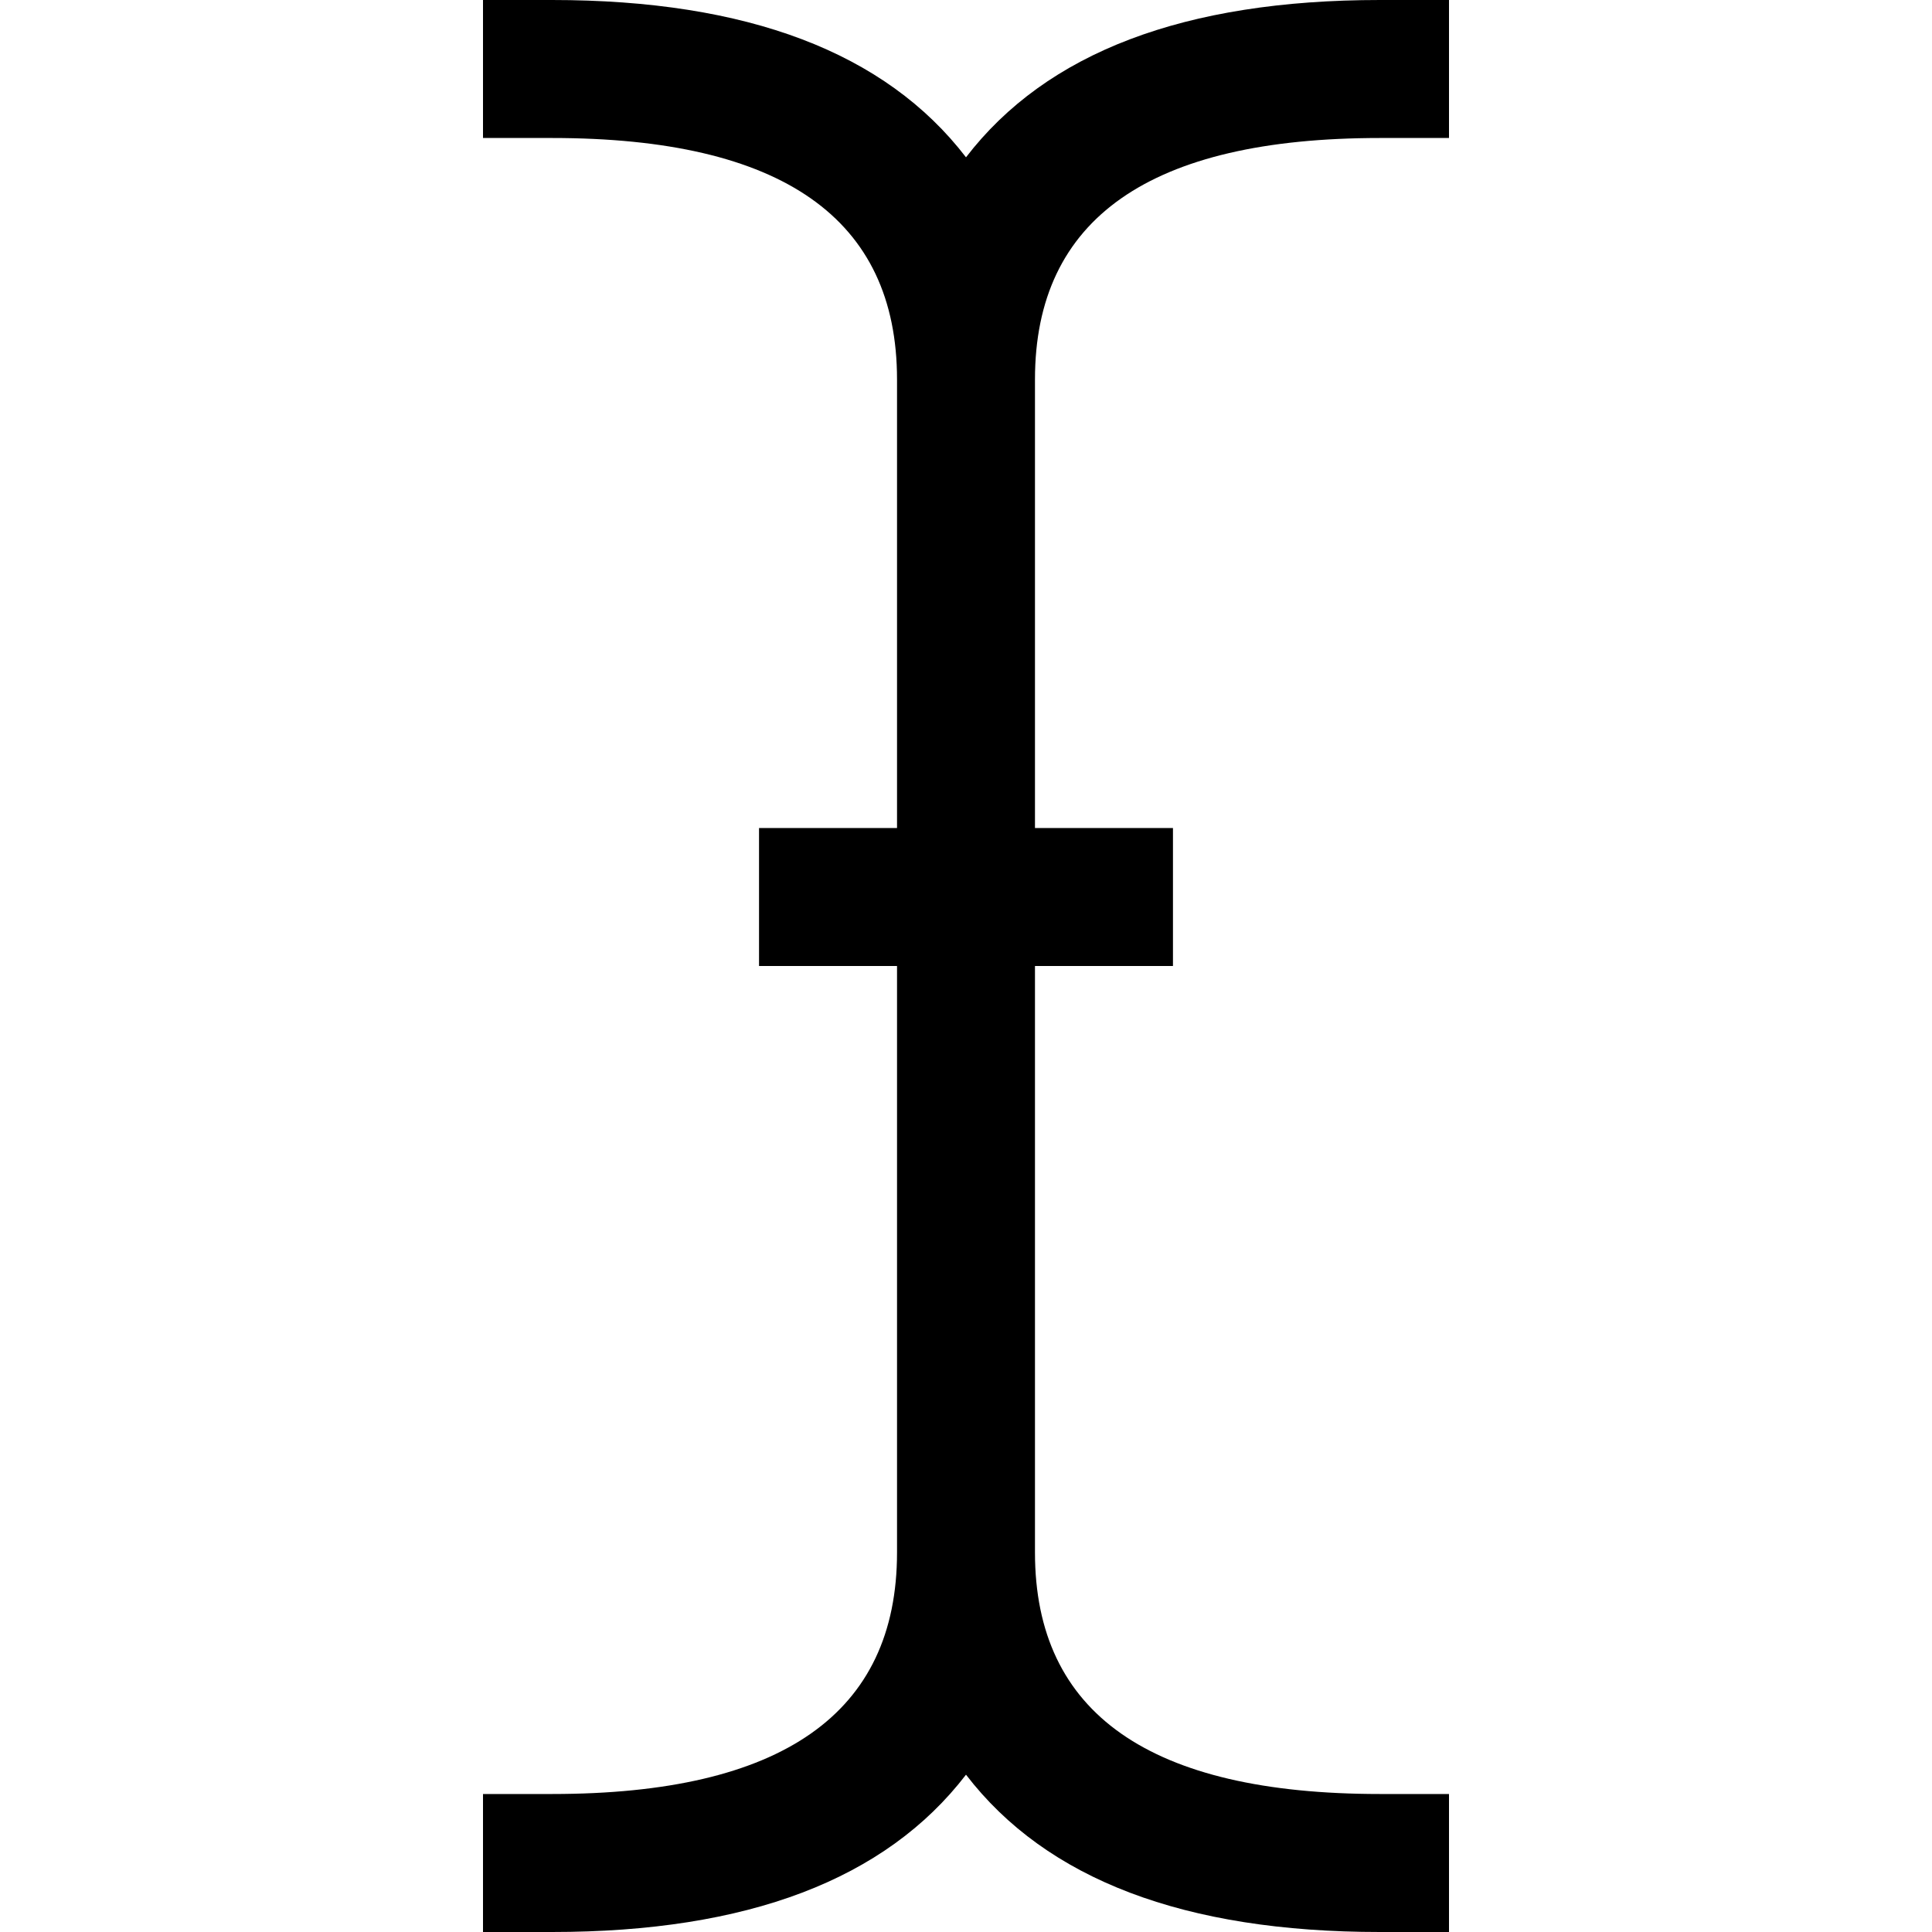 <?xml version="1.0"?><svg xmlns="http://www.w3.org/2000/svg" width="40" height="40" viewBox="0 0 40 40"><path d="m28.571 2.857q-7.143 0-7.143 5v9.286h2.857v2.857h-2.857v12.143q0 5 7.143 5h1.429v2.857h-1.429q-6.071 0-8.571-3.257-2.5 3.257-8.571 3.257h-1.429v-2.857h1.429q7.143 0 7.143-5v-12.143h-2.857v-2.857h2.857v-9.286q0-5-7.143-5h-1.429v-2.857h1.429q6.071 0 8.571 3.257 2.5-3.257 8.571-3.257h1.429v2.857h-1.429z"></path></svg>